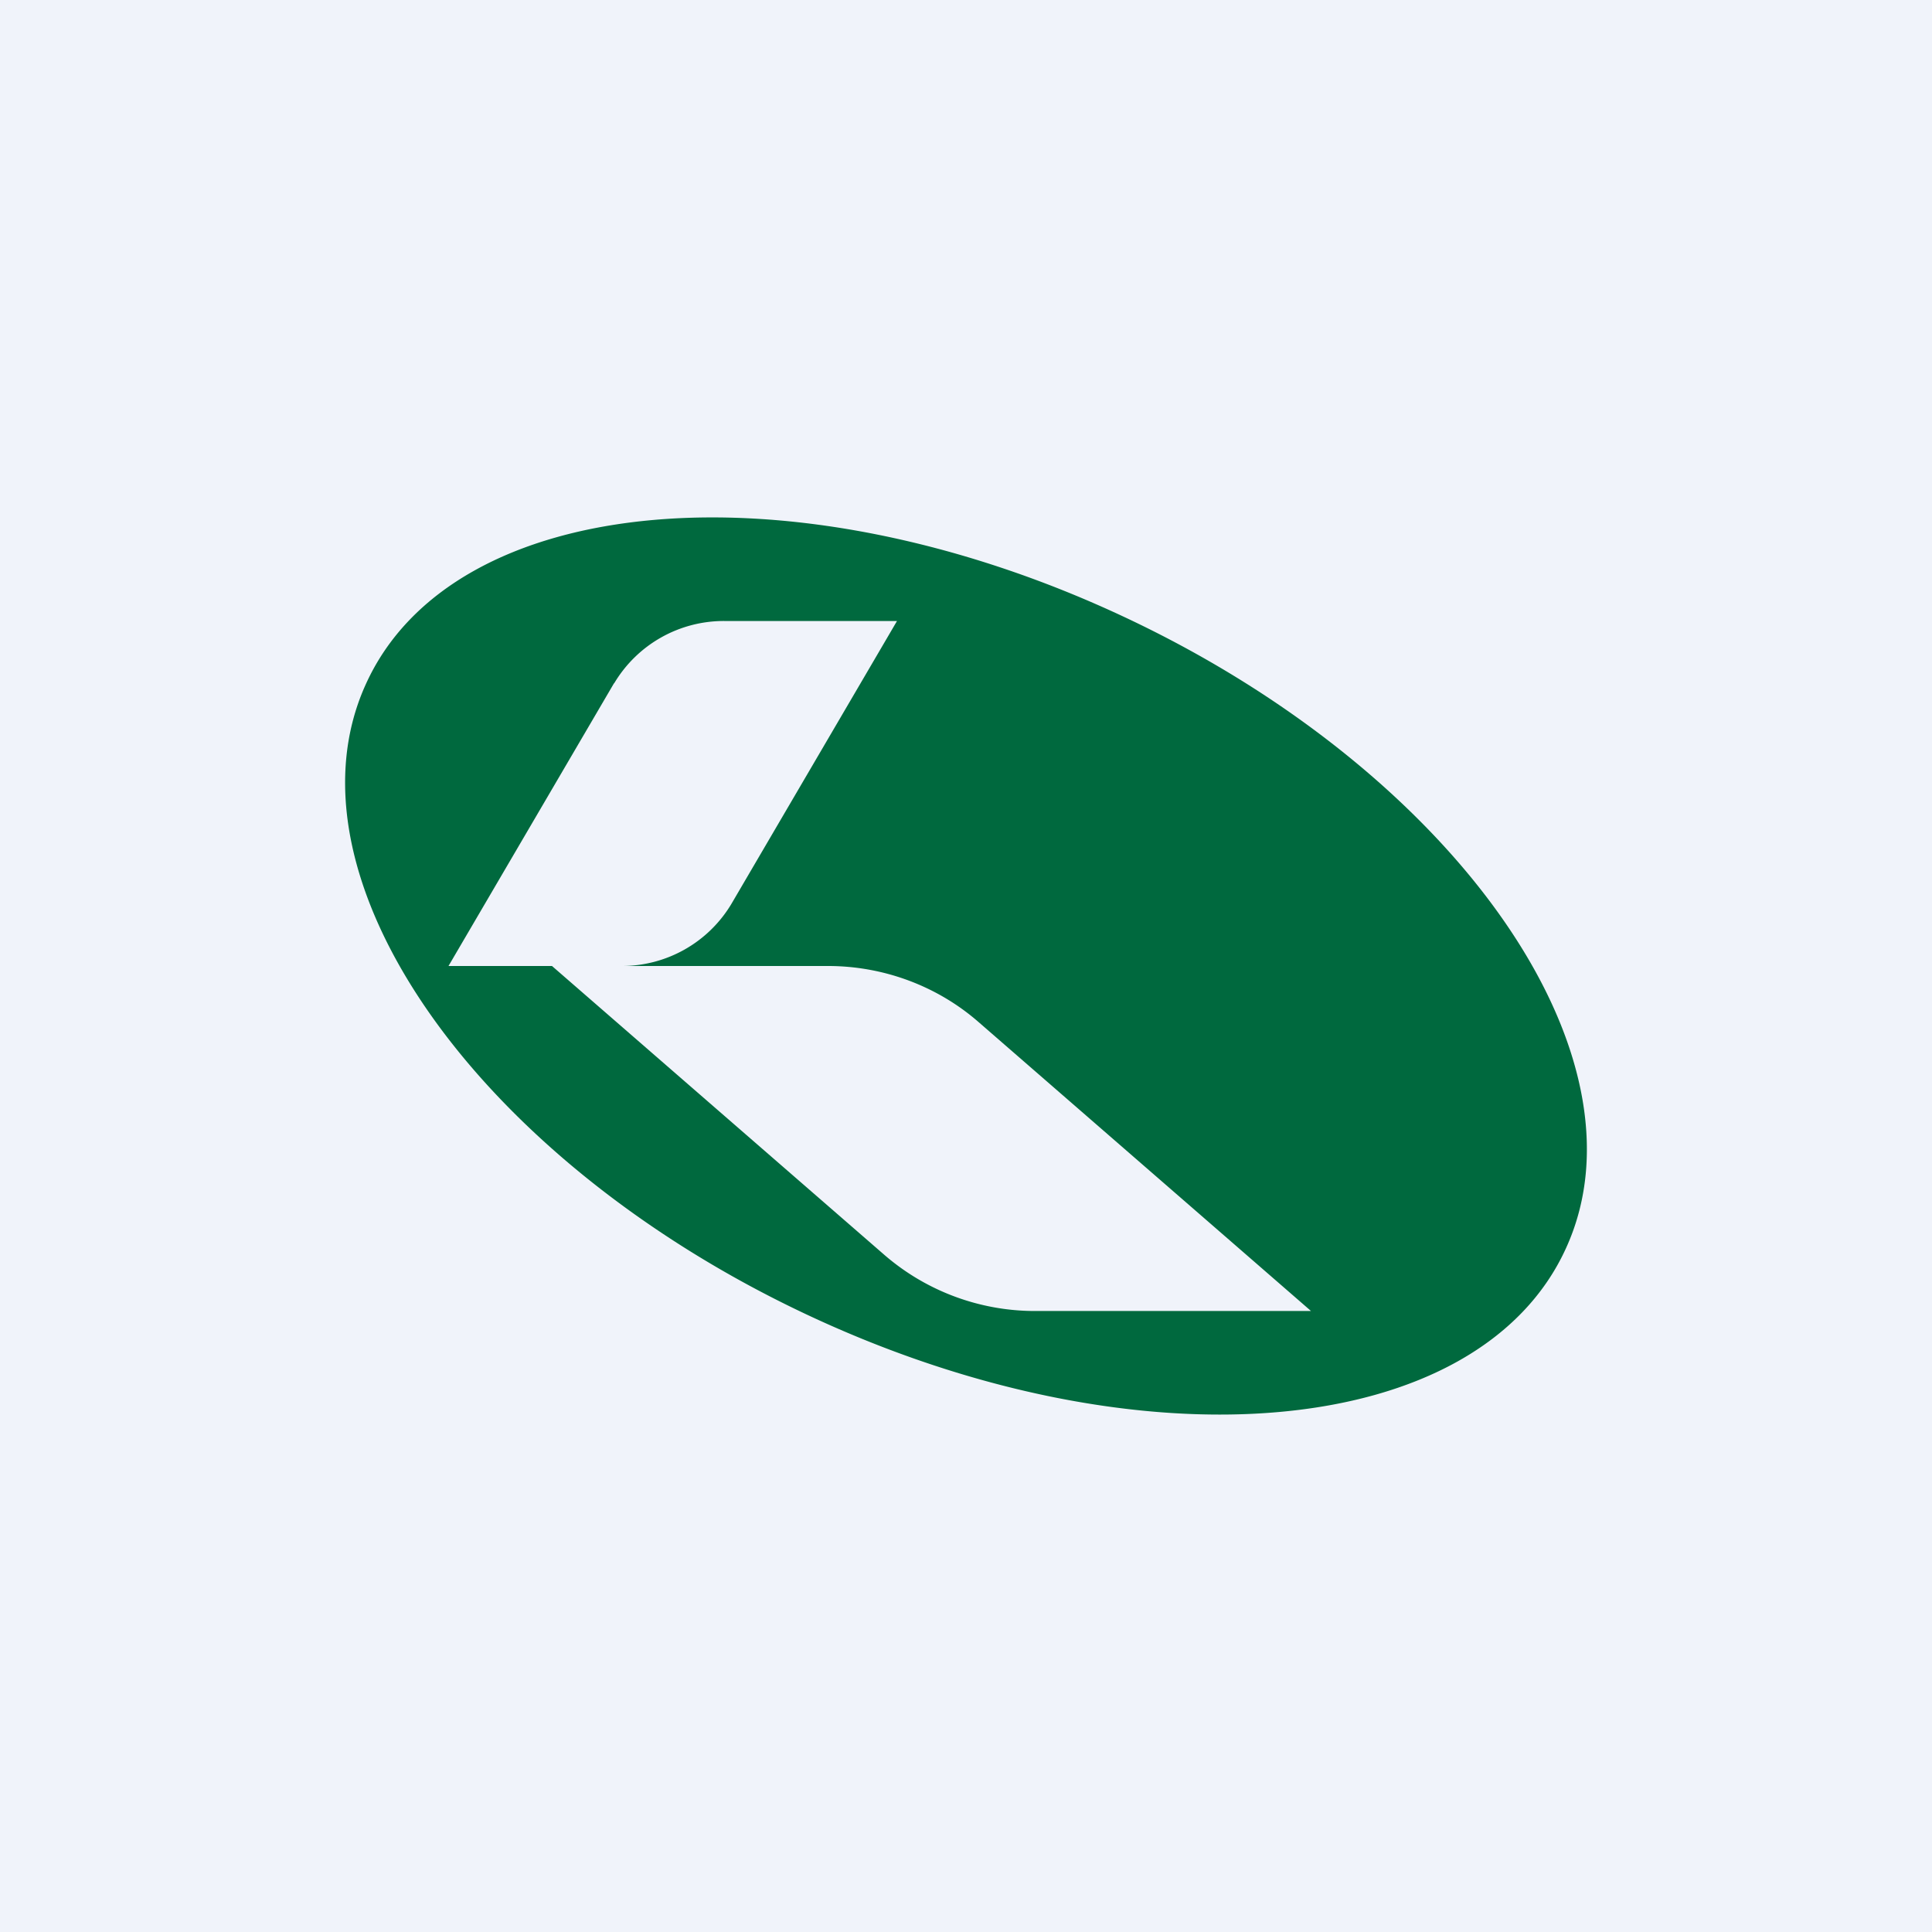 <!-- by TradeStack --><svg width="56" height="56" viewBox="0 0 56 56" xmlns="http://www.w3.org/2000/svg"><path fill="#F0F3FA" d="M0 0h56v56H0z"/><path fill-rule="evenodd" d="M32.58 17.88c9.6 4.5 15.35 12.7 12.82 18.28-2.52 5.59-12.36 6.47-21.98 1.96-9.6-4.5-15.35-12.7-12.82-18.28 2.52-5.59 12.36-6.47 21.98-1.96ZM17.8 19.81A3.7 3.7 0 0 1 21 18h5l-4.8 8.2A3.7 3.7 0 0 1 18 28h6c1.61 0 3.17.58 4.37 1.63L38 38h-8a6.67 6.67 0 0 1-4.37-1.63L16 28h-3l4.8-8.2Z" fill="#00693E"/></svg>